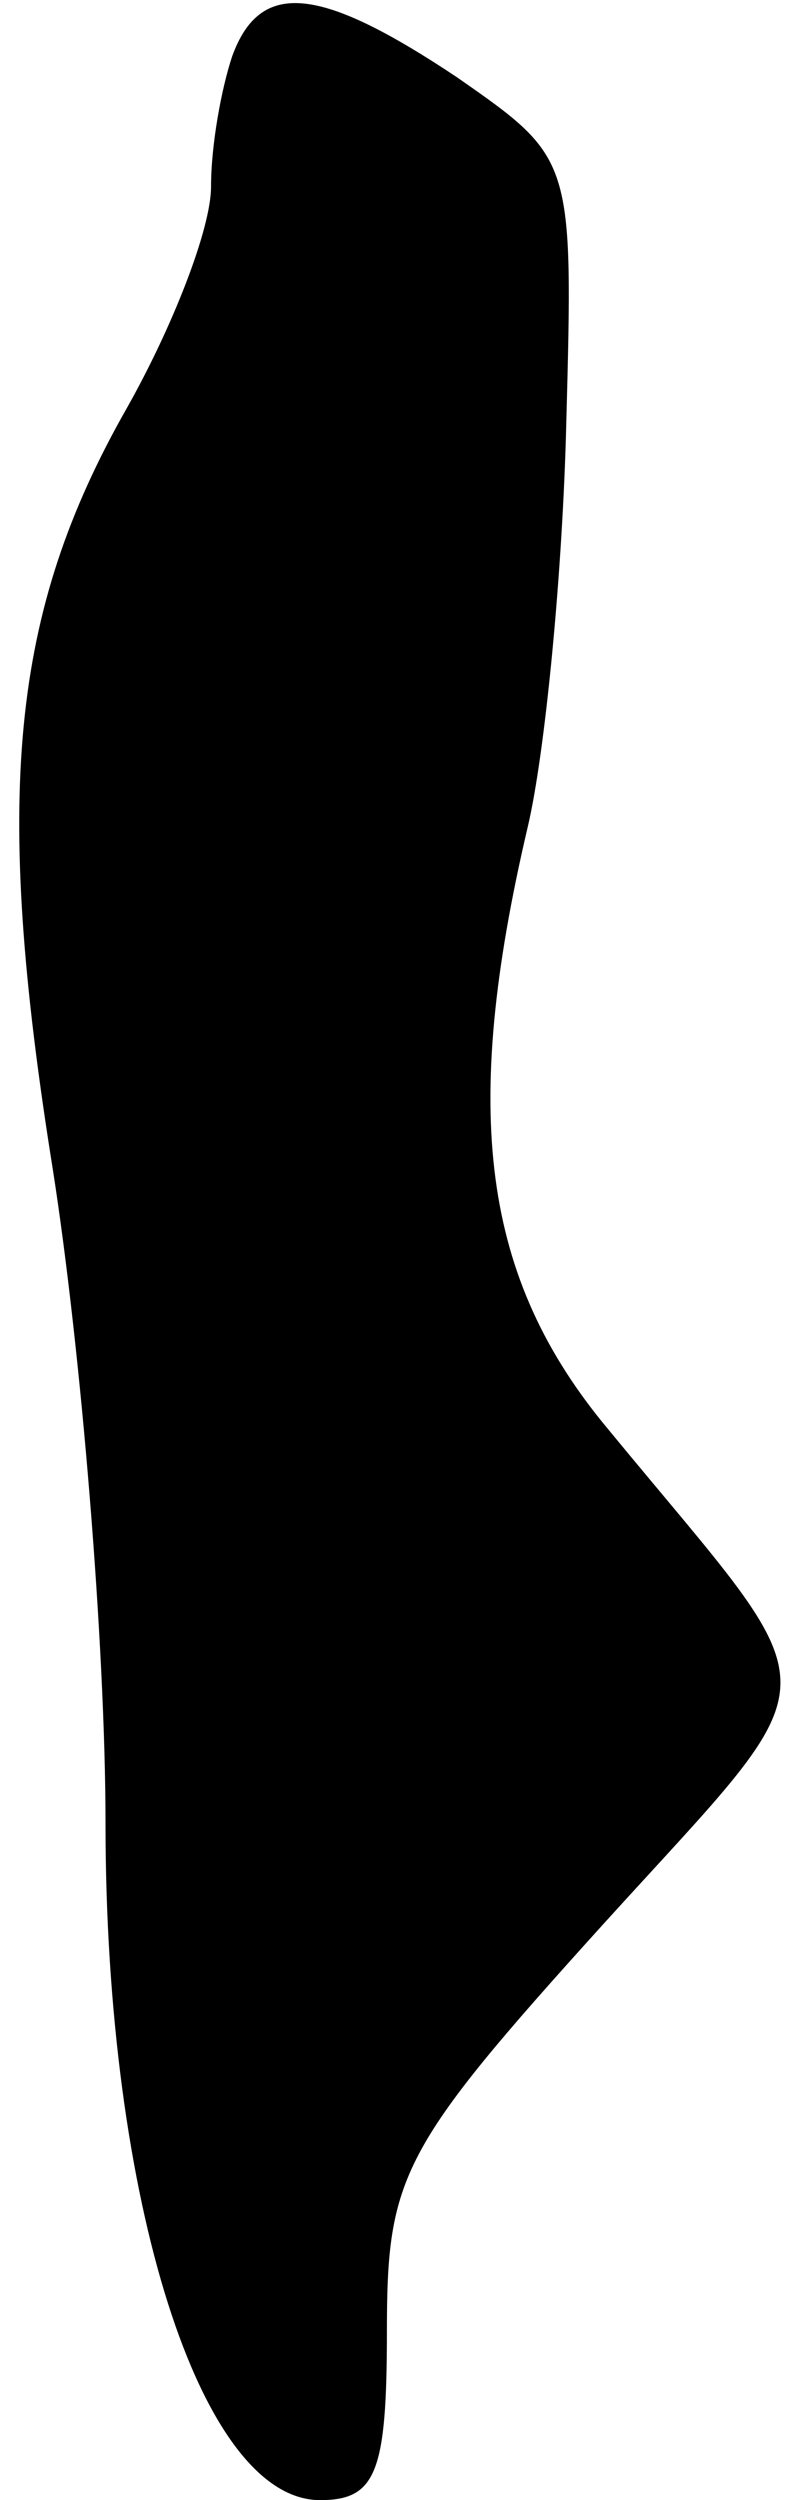 <?xml version="1.0" standalone="no"?>
<!DOCTYPE svg PUBLIC "-//W3C//DTD SVG 20010904//EN"
 "http://www.w3.org/TR/2001/REC-SVG-20010904/DTD/svg10.dtd">
<svg version="1.0" xmlns="http://www.w3.org/2000/svg"
 width="23pt" height="71pt" viewBox="0 0 23 71"
 preserveAspectRatio="xMidYMid meet">
<g transform="translate(0,71) scale(0.1,-0.1)"
fill="#000000" stroke="none">
<path fill="#000000" stroke="none" d="M66 694 c-3 -9 -6 -25 -6 -37 0 -12
-11 -40 -24 -63 -33 -58 -38 -110 -21 -216 8 -51 15 -135 15 -186 0 -107 27
-192 61 -192 16 0 19 8 19 48 0 44 4 52 61 115 68 75 67 62 2 141 -36 43 -42
90 -23 171 5 21 10 73 11 115 2 75 2 75 -31 98 -39 26 -56 28 -64 6z"/>
</g>
</svg>
